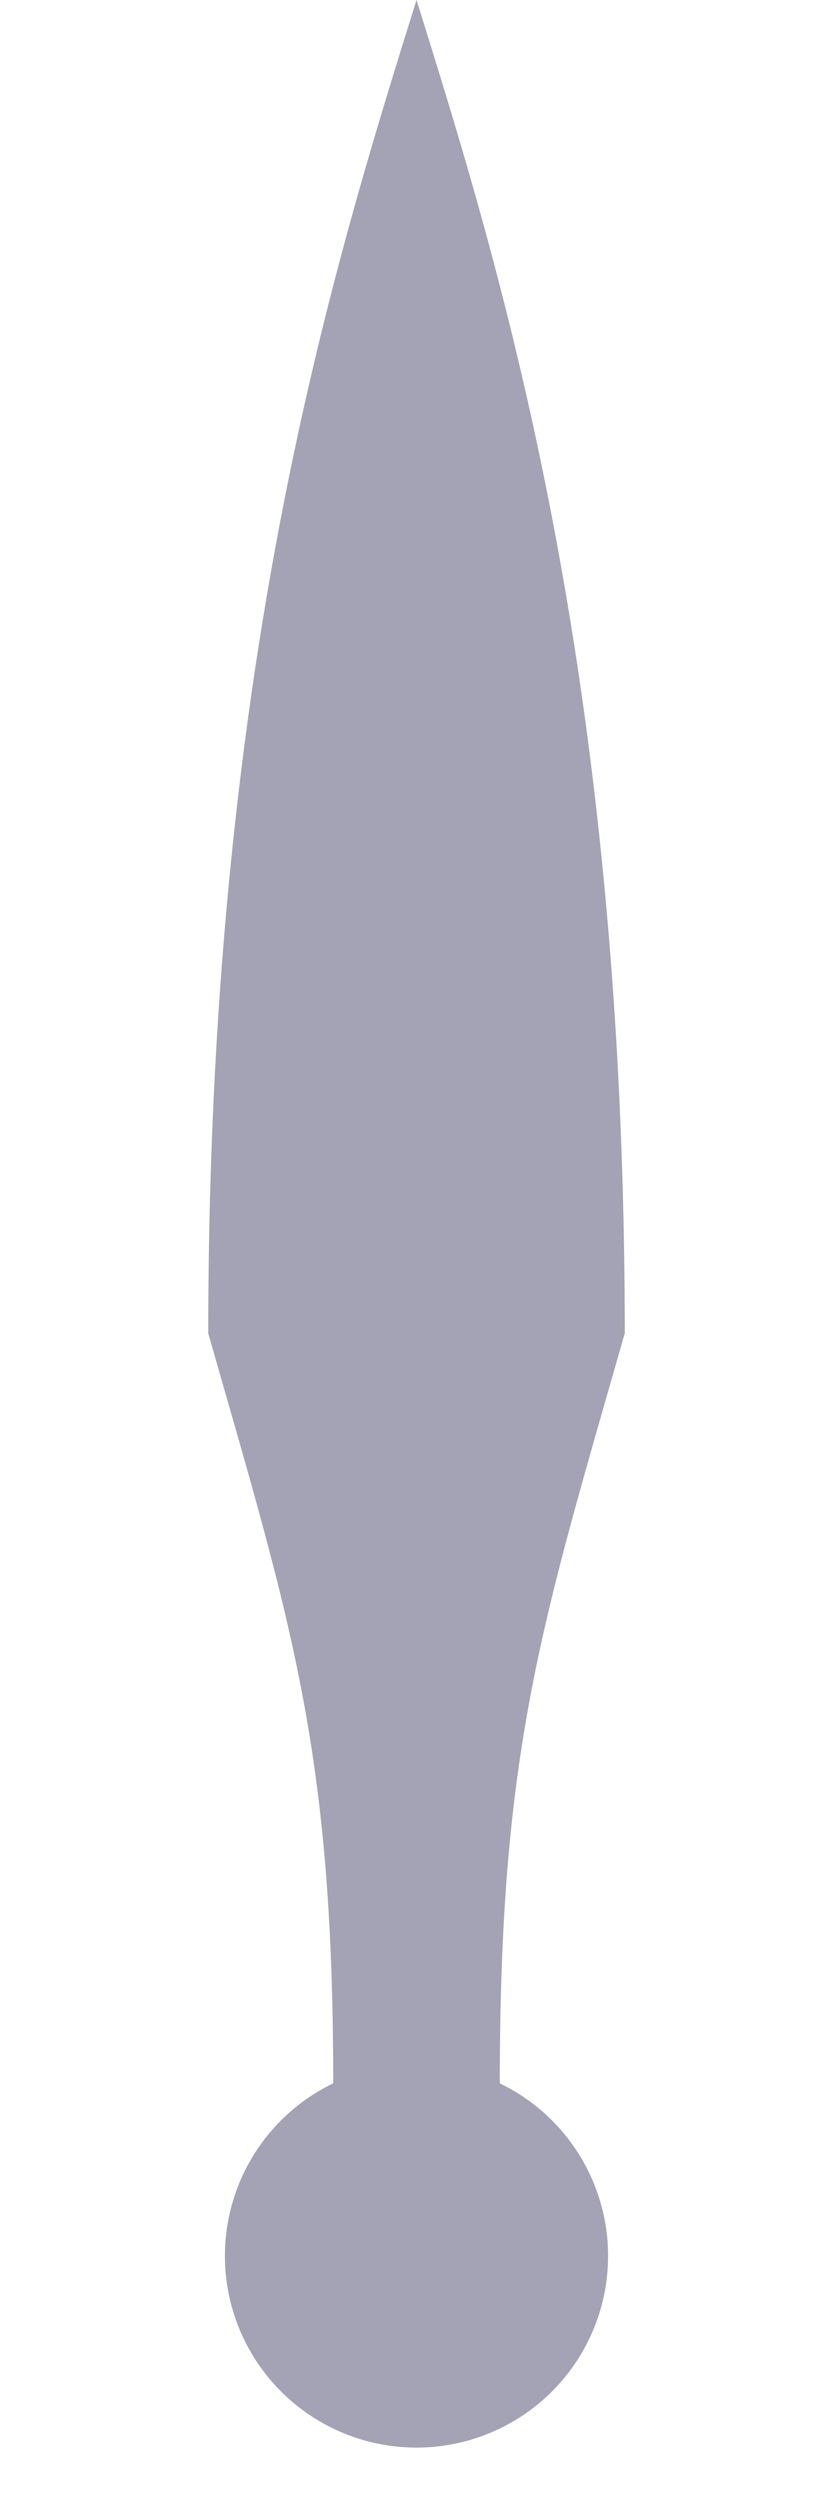 <?xml version="1.0" encoding="UTF-8"?>
<svg xmlns="http://www.w3.org/2000/svg" width="10px" height="30px" viewBox="0 0 10 30">


<path
	fill="#a4a3b5"
	fill-rule="evenodd"
	d="M 5 0 C 6 3.2 7.5 8 7.5 16 C 6.5 19.5 6 21 6 25 A 2.3 2.3 0 1 1 4 25 C 4 21 3.5 19.5 2.5 16 C 2.5 8 4 3.2 5 0 Z M 5 25.6 A 1.471 1.471 0 1 1 5 25.6 Z"
/>

</svg>

